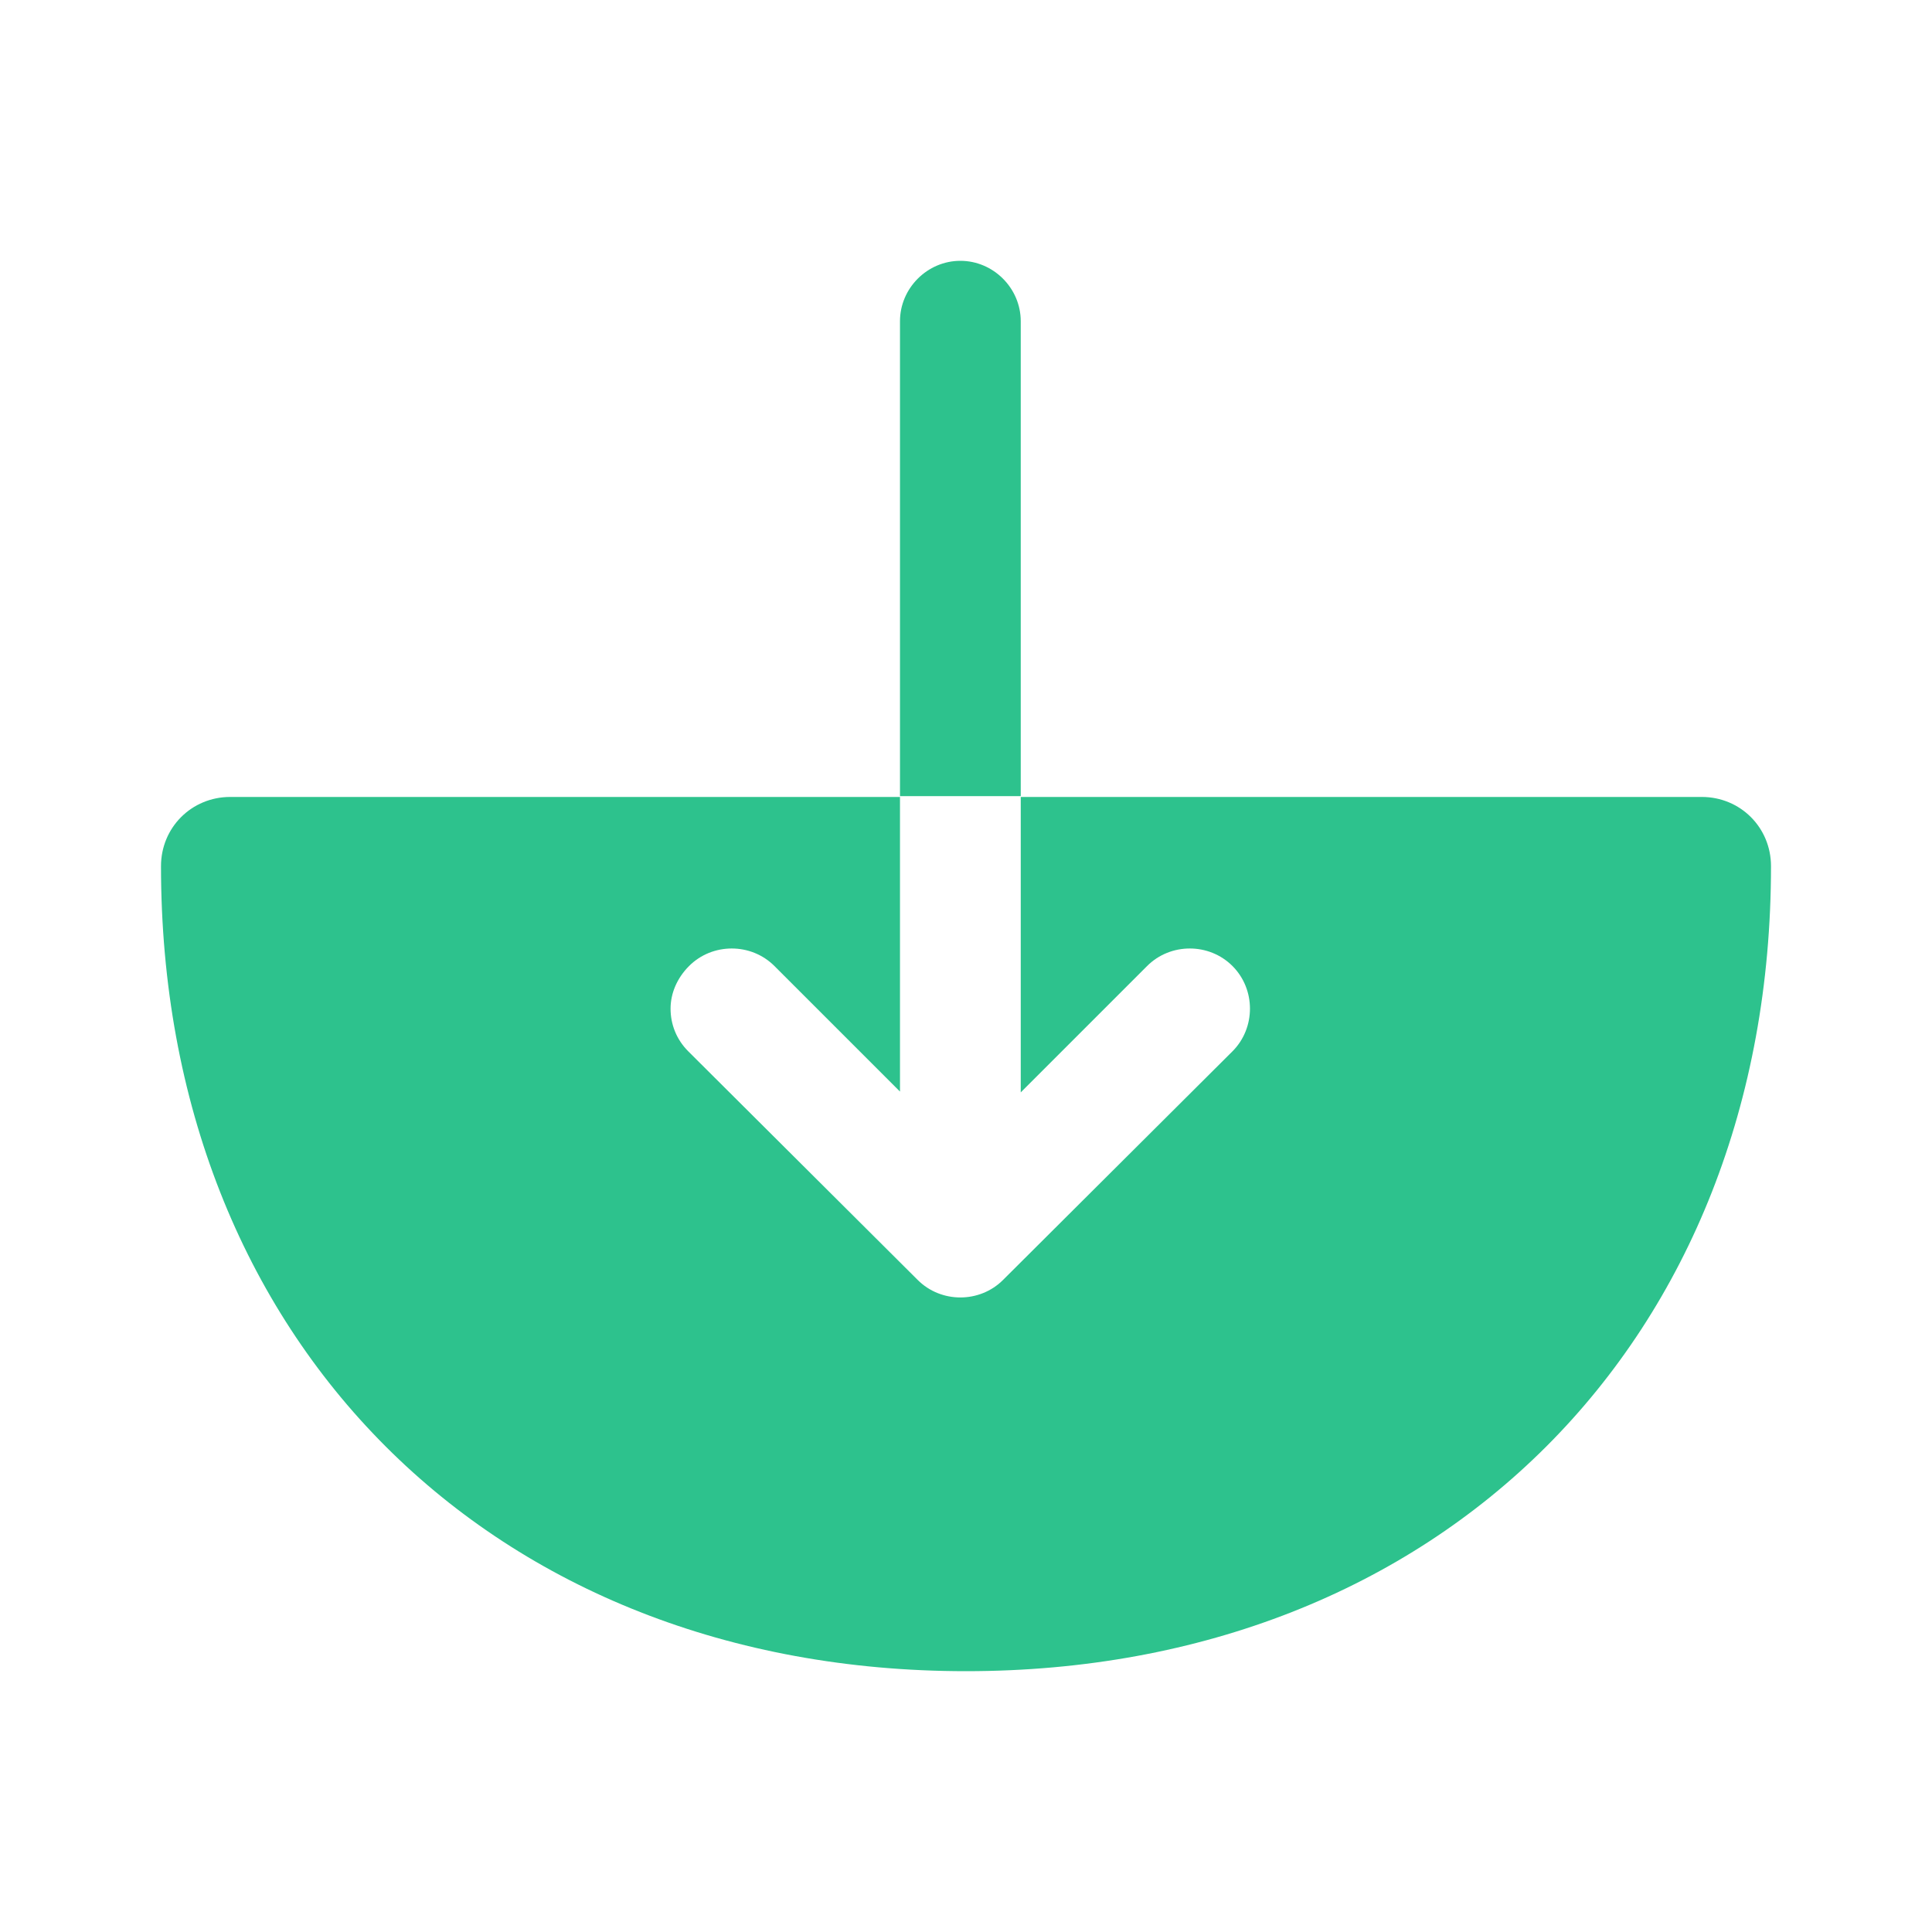 <svg width="24" height="24" viewBox="0 0 24 24" fill="none" xmlns="http://www.w3.org/2000/svg">
<path d="M21.14 9.9H12.68V13.57L14.25 12C14.54 11.71 15.02 11.71 15.31 12C15.6 12.29 15.6 12.77 15.31 13.06L12.46 15.9C12.17 16.19 11.69 16.19 11.4 15.9L8.55 13.06C8.4 12.91 8.33 12.72 8.33 12.53C8.33 12.34 8.41 12.15 8.56 12C8.85 11.71 9.33 11.71 9.62 12L11.18 13.56V9.9H2.86C2.38 9.9 2 10.28 2 10.76C2 16.65 6.11 20.76 12 20.76C17.89 20.76 22 16.65 22 10.76C22 10.28 21.62 9.9 21.14 9.9Z" fill="#2DC28D"/>
<path d="M12.68 3.99C12.68 3.58 12.34 3.24 11.93 3.24C11.52 3.24 11.18 3.58 11.18 3.99V9.89H12.68V3.99Z" fill="#2DC28D"/>
</svg>
